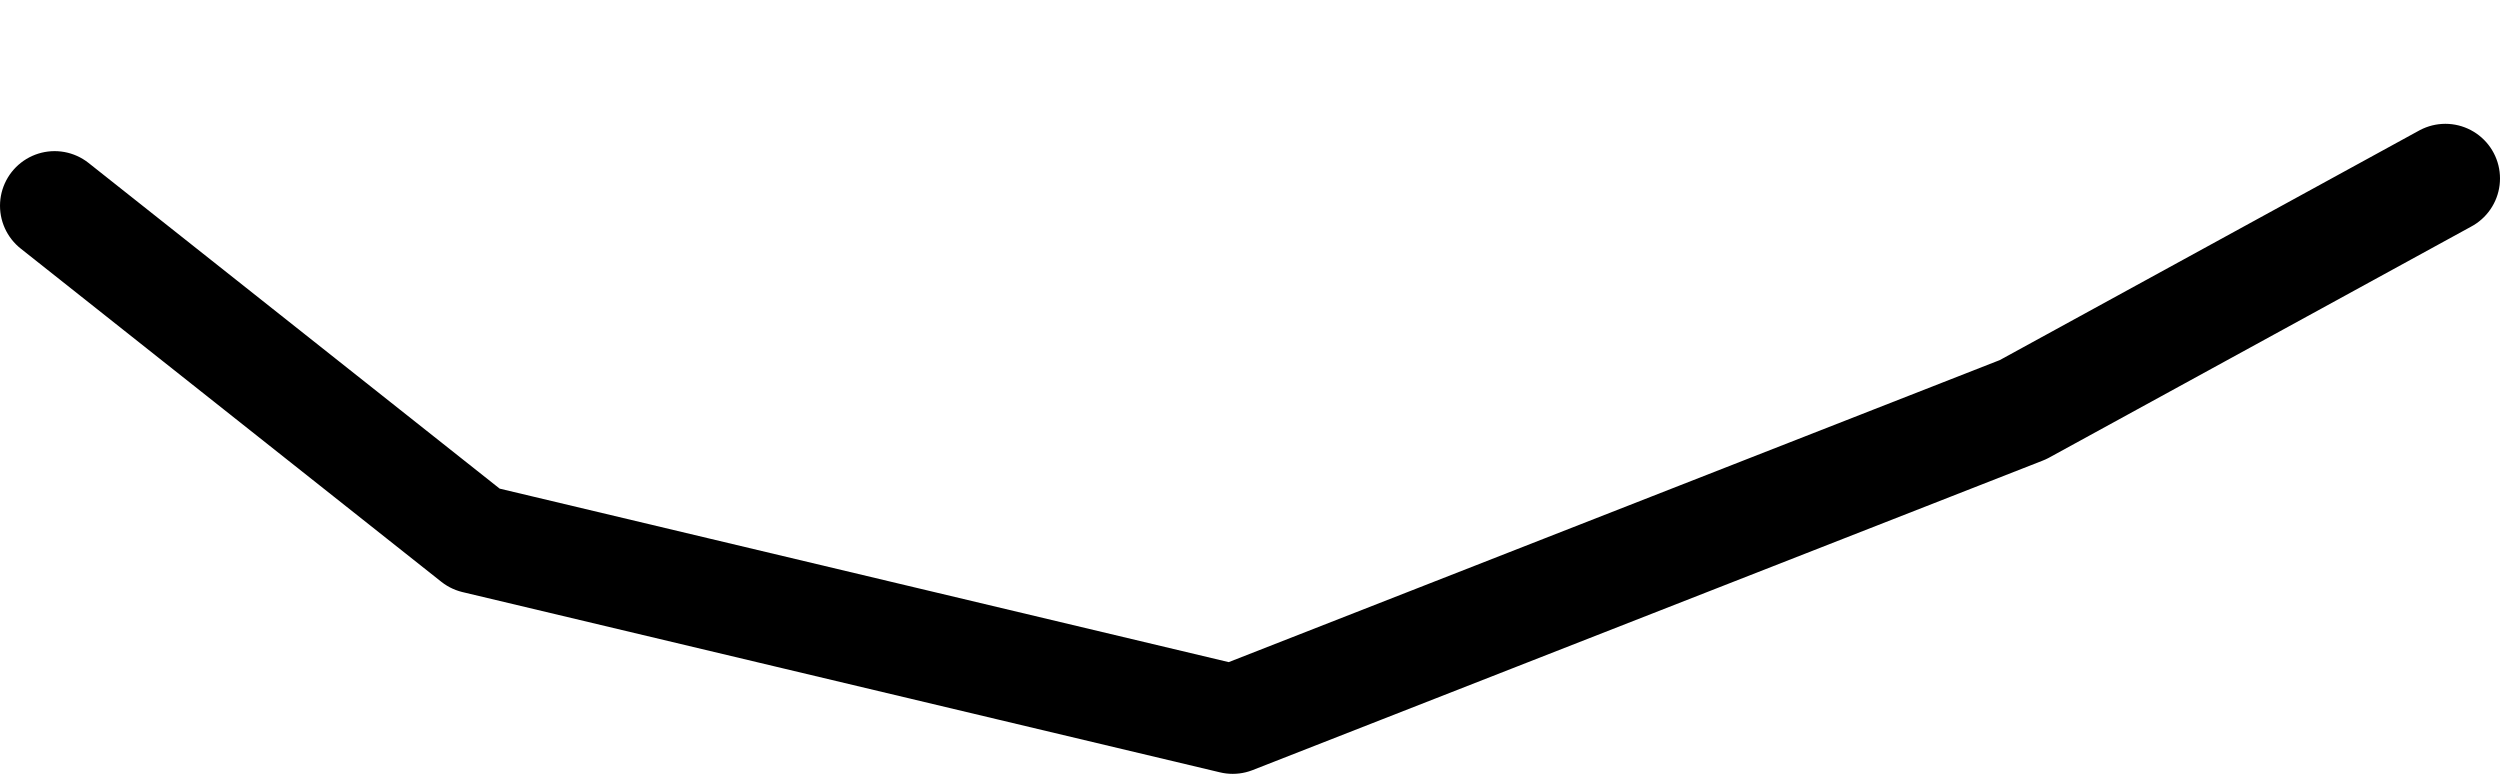 <?xml version="1.0" encoding="UTF-8" standalone="no"?>
<svg xmlns:ffdec="https://www.free-decompiler.com/flash" xmlns:xlink="http://www.w3.org/1999/xlink" ffdec:objectType="morphshape" height="21.25px" width="68.65px" xmlns="http://www.w3.org/2000/svg">
  <g transform="matrix(1.0, 0.0, 0.0, 1.0, 34.15, 12.15)">
    <path d="M-32.65 -6.5 L-21.1 2.65 -0.3 7.6 21.4 -0.9 33.0 -7.25" fill="none" stroke="#000000" stroke-linecap="round" stroke-linejoin="round" stroke-width="3.0">
      <animate attributeName="stroke" dur="2s" repeatCount="indefinite" values="#000000;#000001"/>
      <animate attributeName="stroke-width" dur="2s" repeatCount="indefinite" values="3.0;3.0"/>
      <animate attributeName="fill-opacity" dur="2s" repeatCount="indefinite" values="1.0;1.0"/>
      <animate attributeName="d" dur="2s" repeatCount="indefinite" values="M-32.65 -6.5 L-21.1 2.65 -0.3 7.6 21.4 -0.9 33.0 -7.25;M-19.05 -9.85 L-18.8 -5.1 -0.3 3.2 17.75 -7.05 18.2 -10.65"/>
    </path>
  </g>
</svg>
